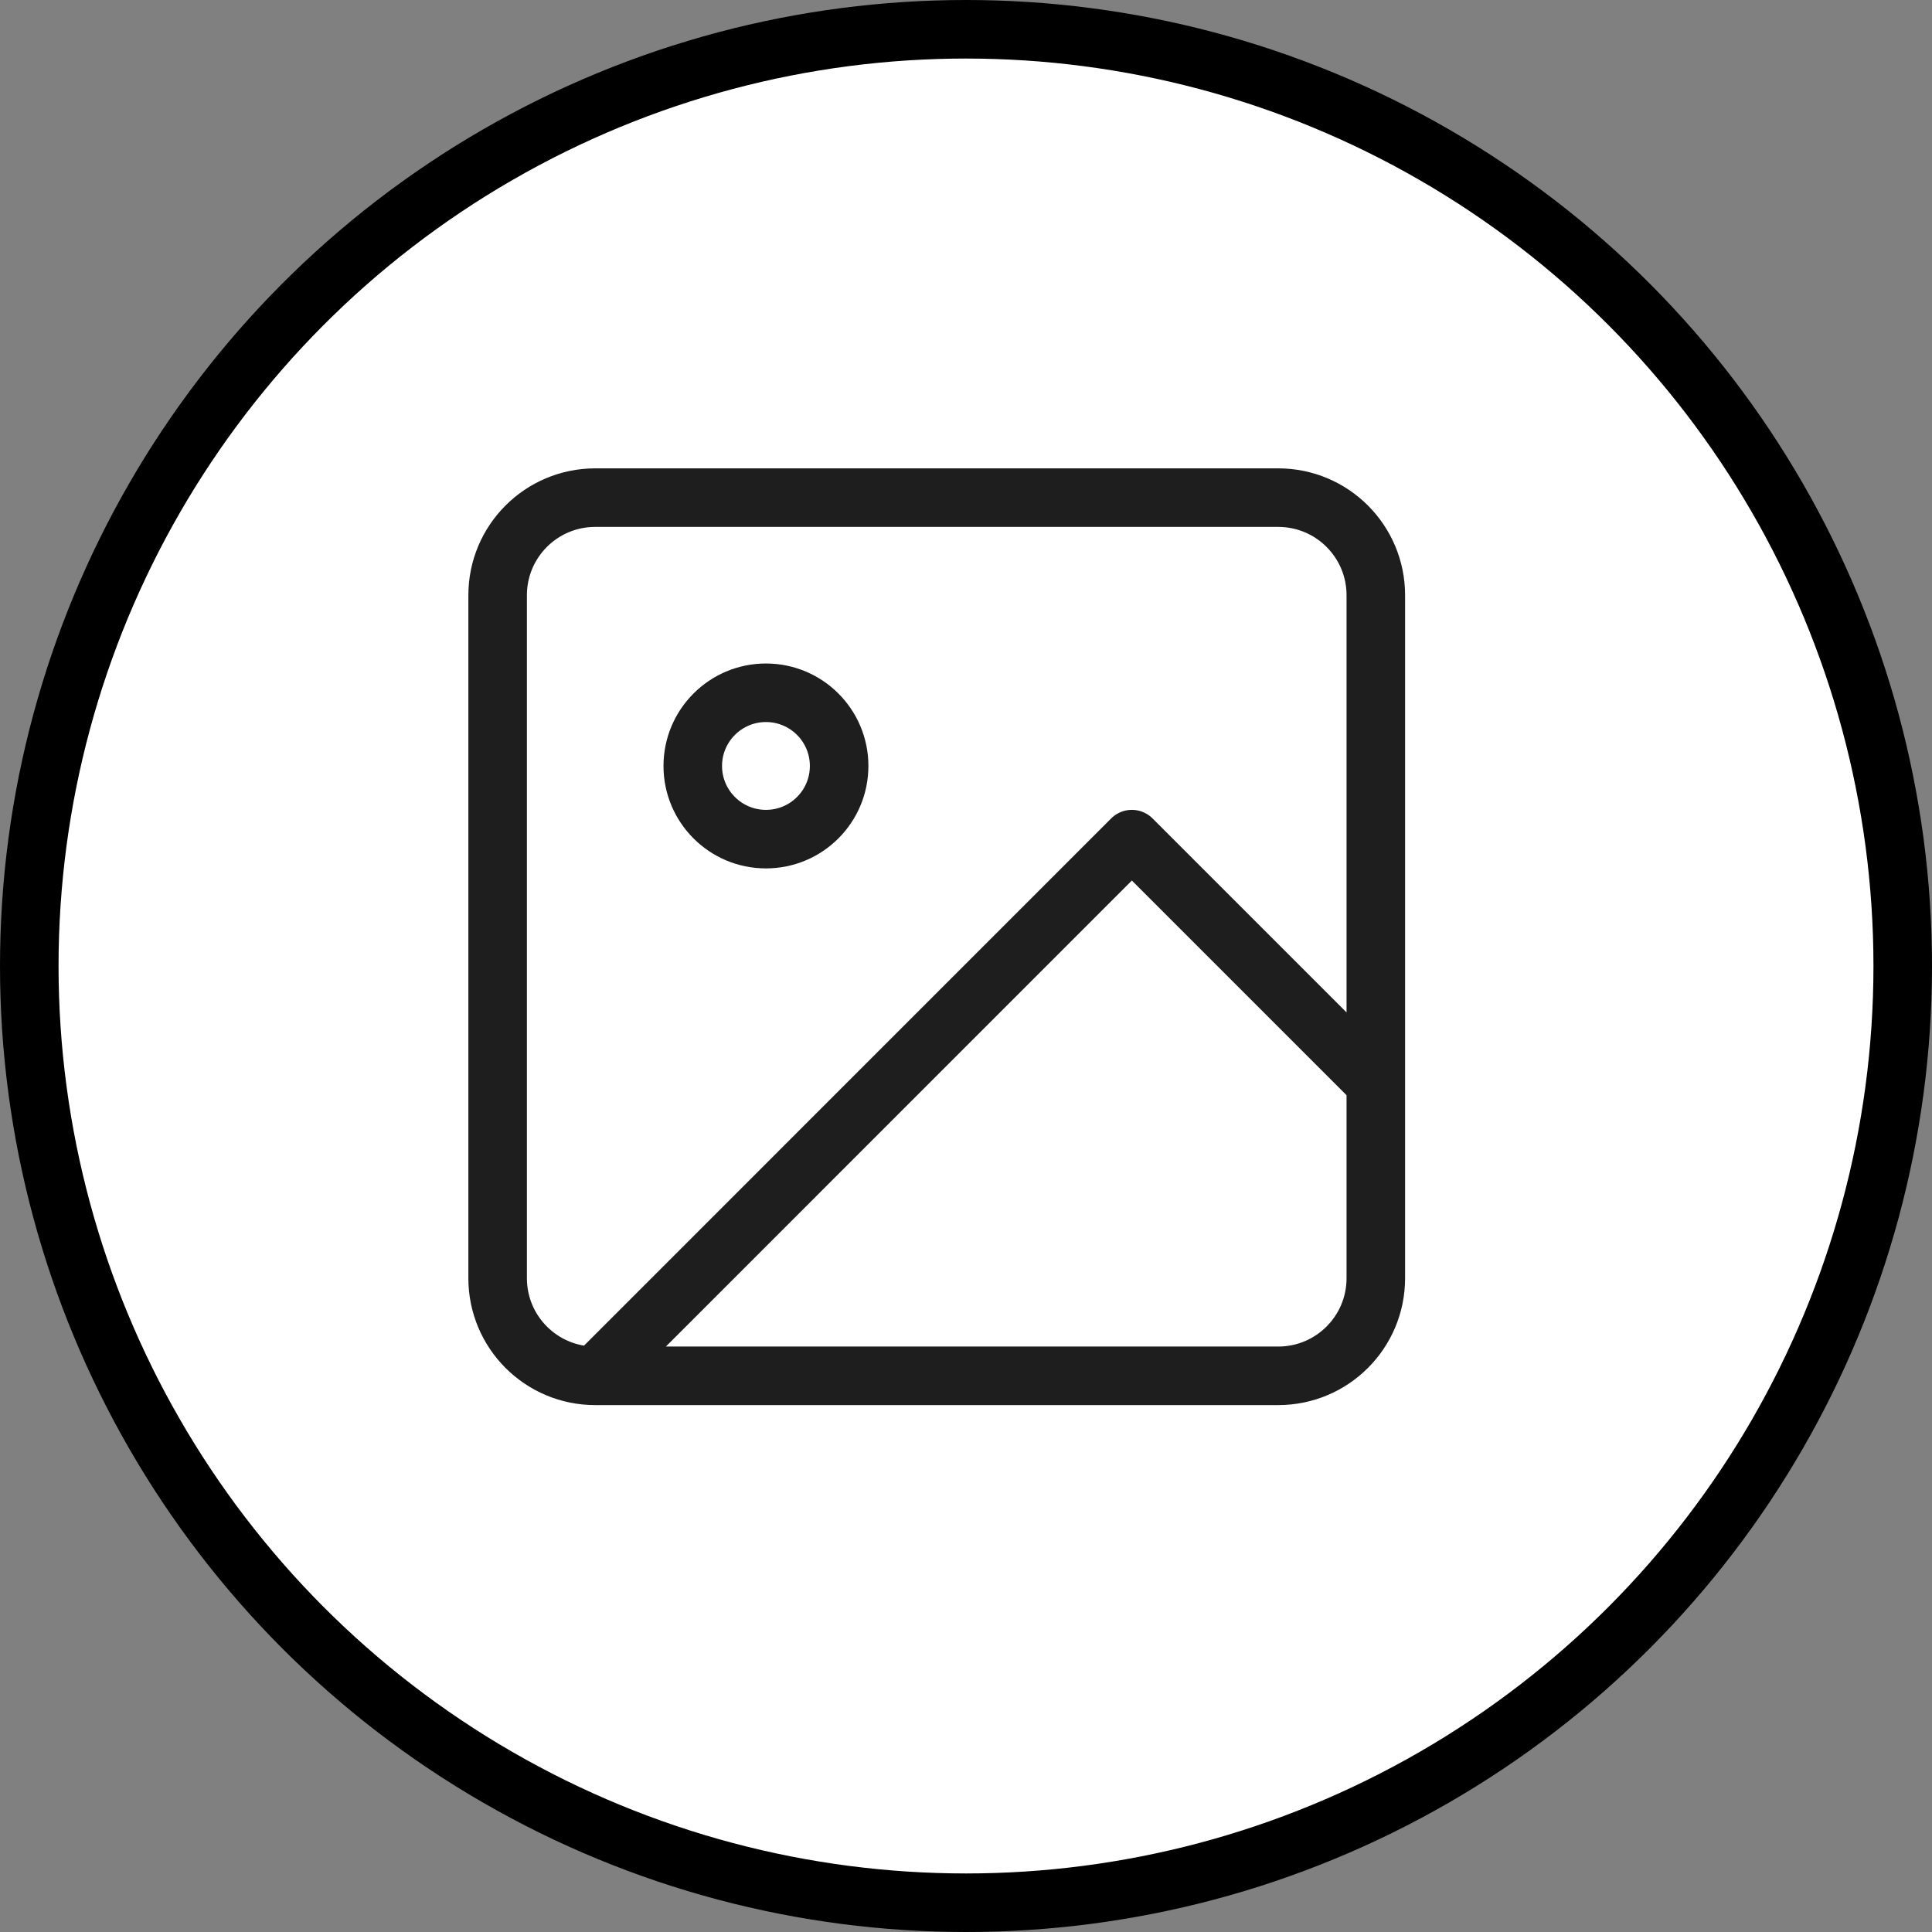 <svg xmlns="http://www.w3.org/2000/svg" width="33" height="33" viewBox="0 0 33 33" fill="none">
    
<rect x="0" y="0" width="33" height="33" fill="#808080" stroke="none"/>
    
<circle cx="16.5" cy="16.5" r="16" fill="white" stroke="black"/>
<path xmlns="http://www.w3.org/2000/svg" d="M4.167 17.5H15.833C16.754 17.5 17.5 16.754 17.5 15.833V4.167C17.5 3.246 16.754 2.5 15.833 2.5H4.167C3.246 2.5 2.5 3.246 2.5 4.167V15.833C2.5 16.754 3.246 17.5 4.167 17.5ZM4.167 17.5L13.333 8.333L17.5 12.5M8.333 7.083C8.333 7.774 7.774 8.333 7.083 8.333C6.393 8.333 5.833 7.774 5.833 7.083C5.833 6.393 6.393 5.833 7.083 5.833C7.774 5.833 8.333 6.393 8.333 7.083Z" stroke="#1E1E1E" stroke-linecap="round" stroke-linejoin="round" transform="translate(6 6)"/>
</svg>